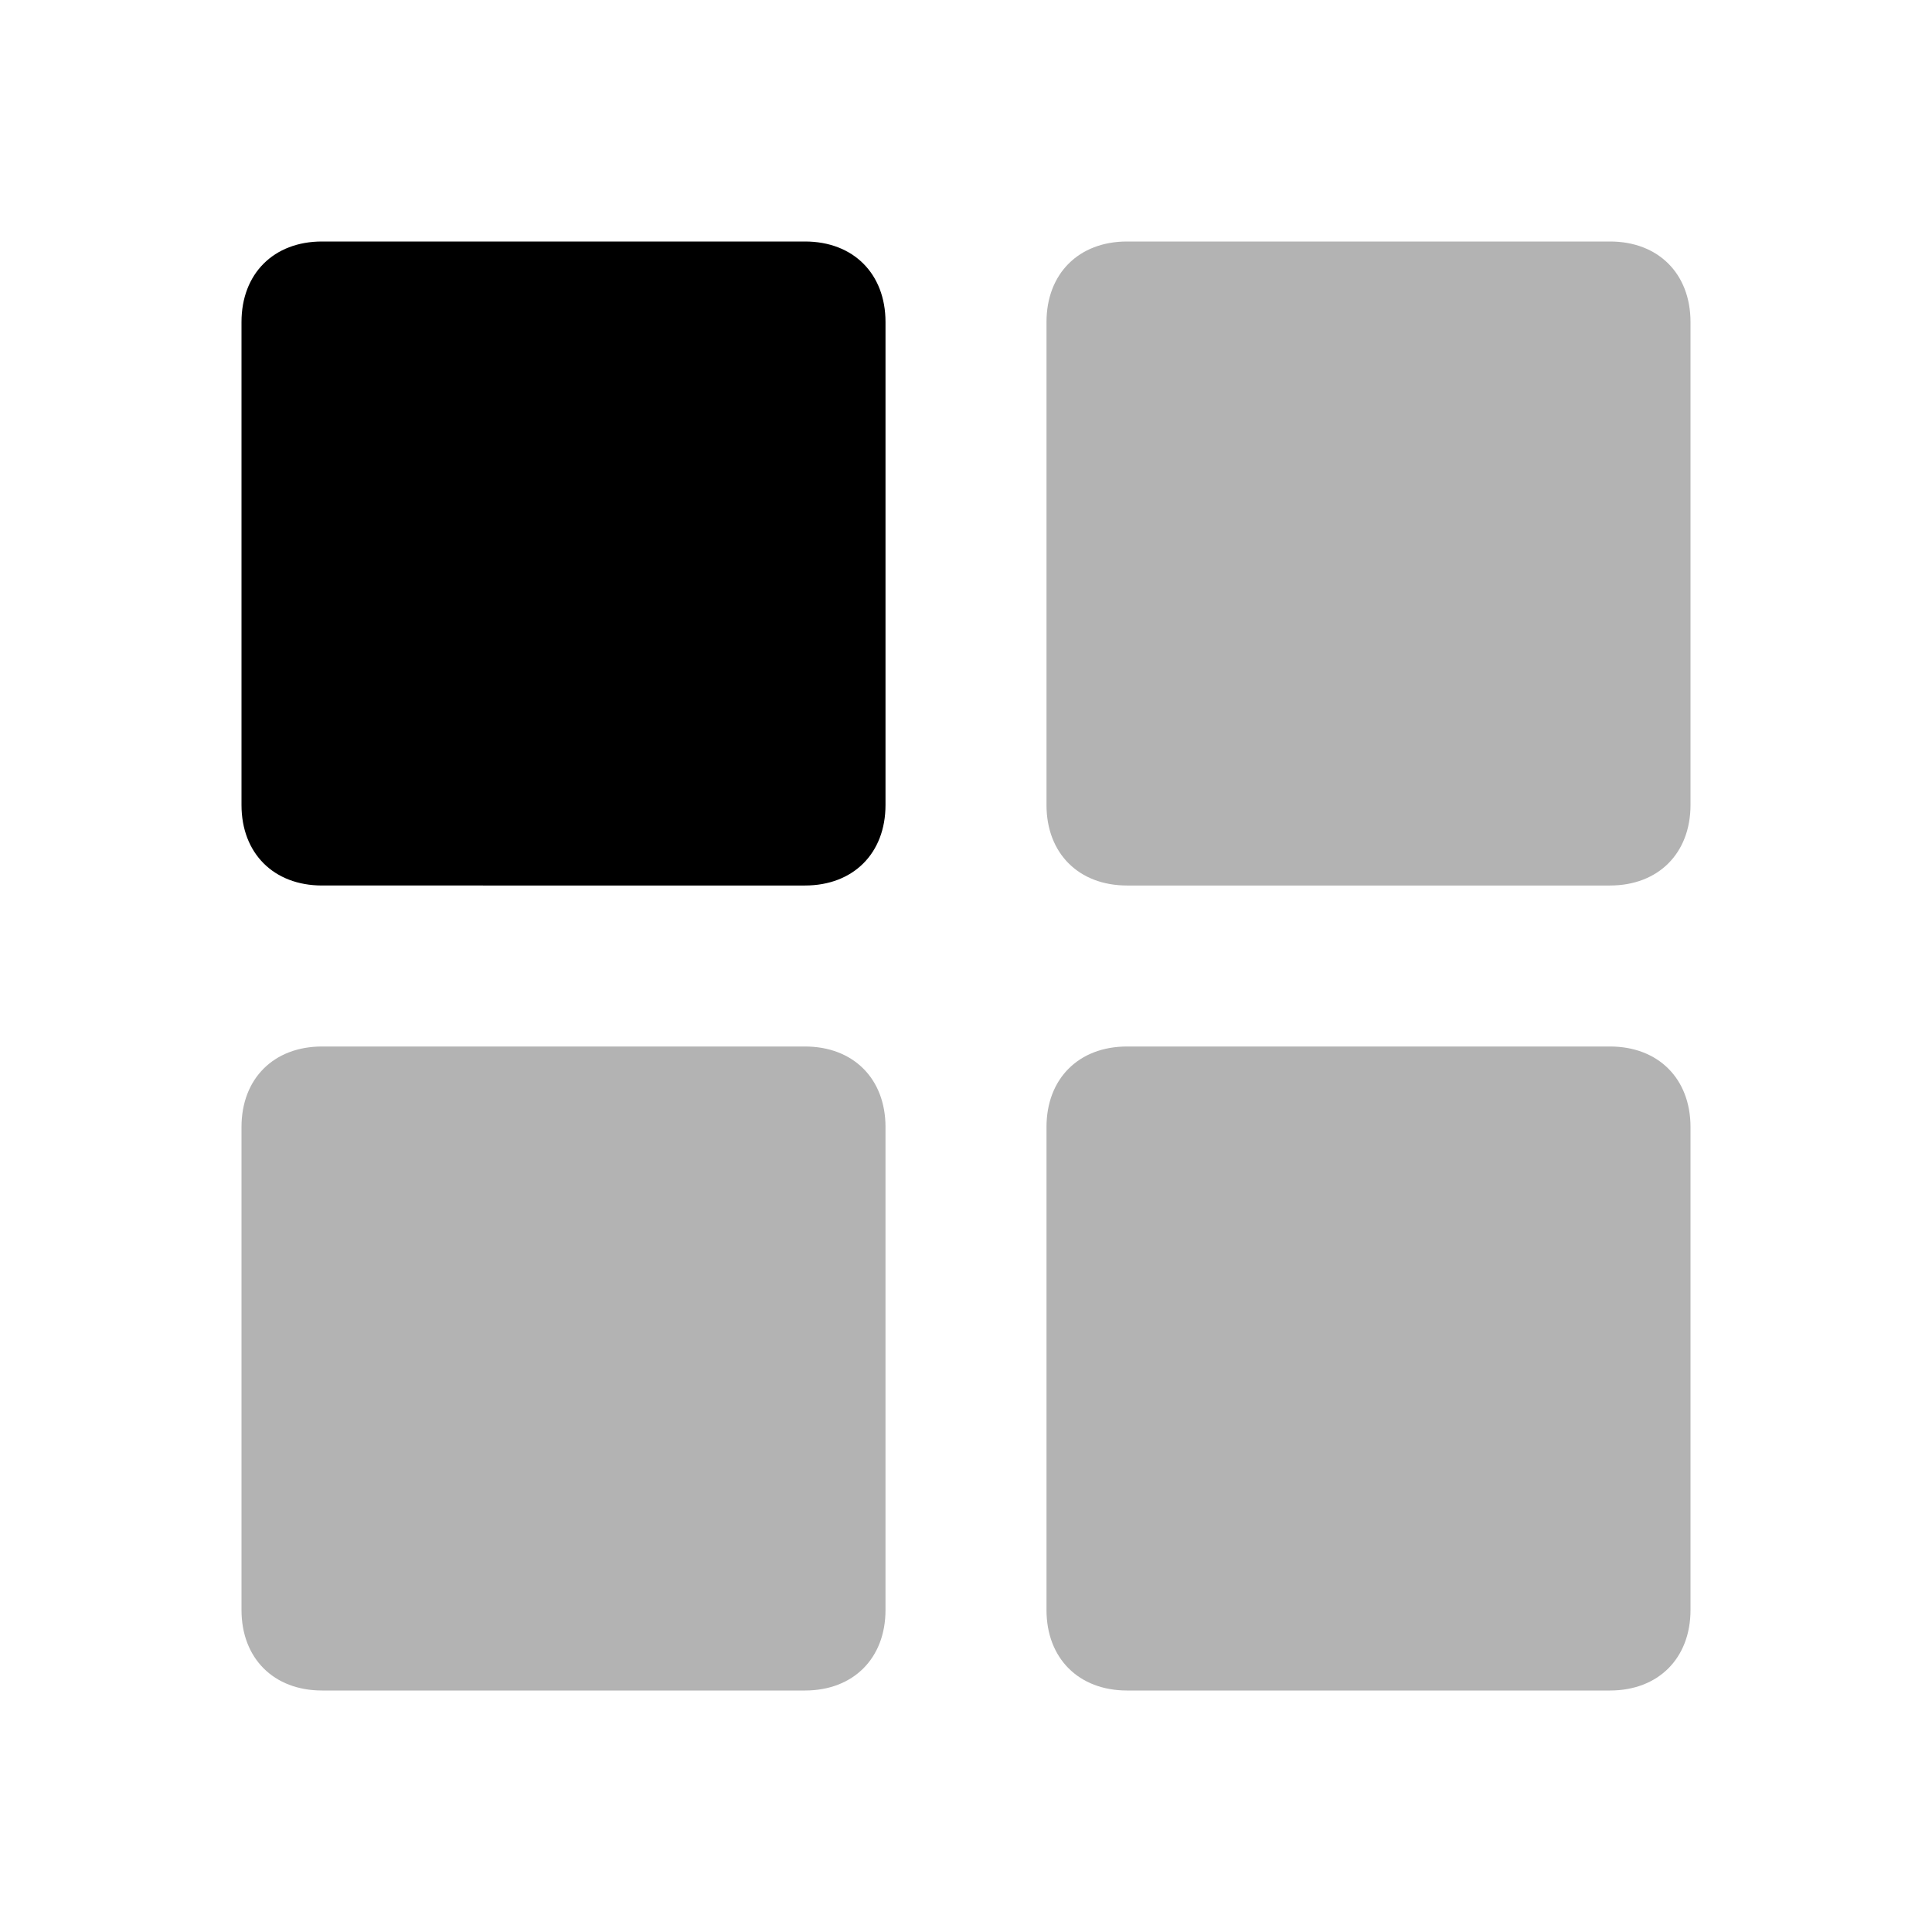 <?xml version="1.0" encoding="utf-8"?>
<!-- Generator: Adobe Illustrator 26.0.1, SVG Export Plug-In . SVG Version: 6.00 Build 0)  -->
<svg version="1.1" id="左选单icon" xmlns="http://www.w3.org/2000/svg" xmlns:xlink="http://www.w3.org/1999/xlink" x="0px"
	 y="0px" viewBox="0 0 24 24" style="enable-background:new 0 0 24 24;" xml:space="preserve">

<g id="adminMenu" stroke="none" stroke-width="1" fill="none" fill-rule="evenodd">
<path id="Rectangle_2002" class="st0" d="M4,3h6c0.6,0,1,0.4,1,1v6c0,0.6-0.4,1-1,1H4c-0.6,0-1-0.4-1-1V4C3,3.4,3.4,3,4,3z" fill="#000000"/>
<path id="Rectangle_2005" class="st1" d="M4,13h6c0.6,0,1,0.4,1,1v6c0,0.6-0.4,1-1,1H4c-0.6,0-1-0.4-1-1v-6C3,13.4,3.4,13,4,13z" fill="#000000" opacity="0.3"/>
<path id="Rectangle_2003" class="st1" d="M14,3h6c0.6,0,1,0.4,1,1v6c0,0.6-0.4,1-1,1h-6c-0.6,0-1-0.4-1-1V4C13,3.4,13.4,3,14,3z" fill="#000000" opacity="0.3"/>
<path id="Rectangle_2004" class="st1" d="M14,13h6c0.6,0,1,0.4,1,1v6c0,0.6-0.4,1-1,1h-6c-0.6,0-1-0.4-1-1v-6C13,13.4,13.4,13,14,13z" fill="#000000" opacity="0.3"/>
</g>

</svg>
